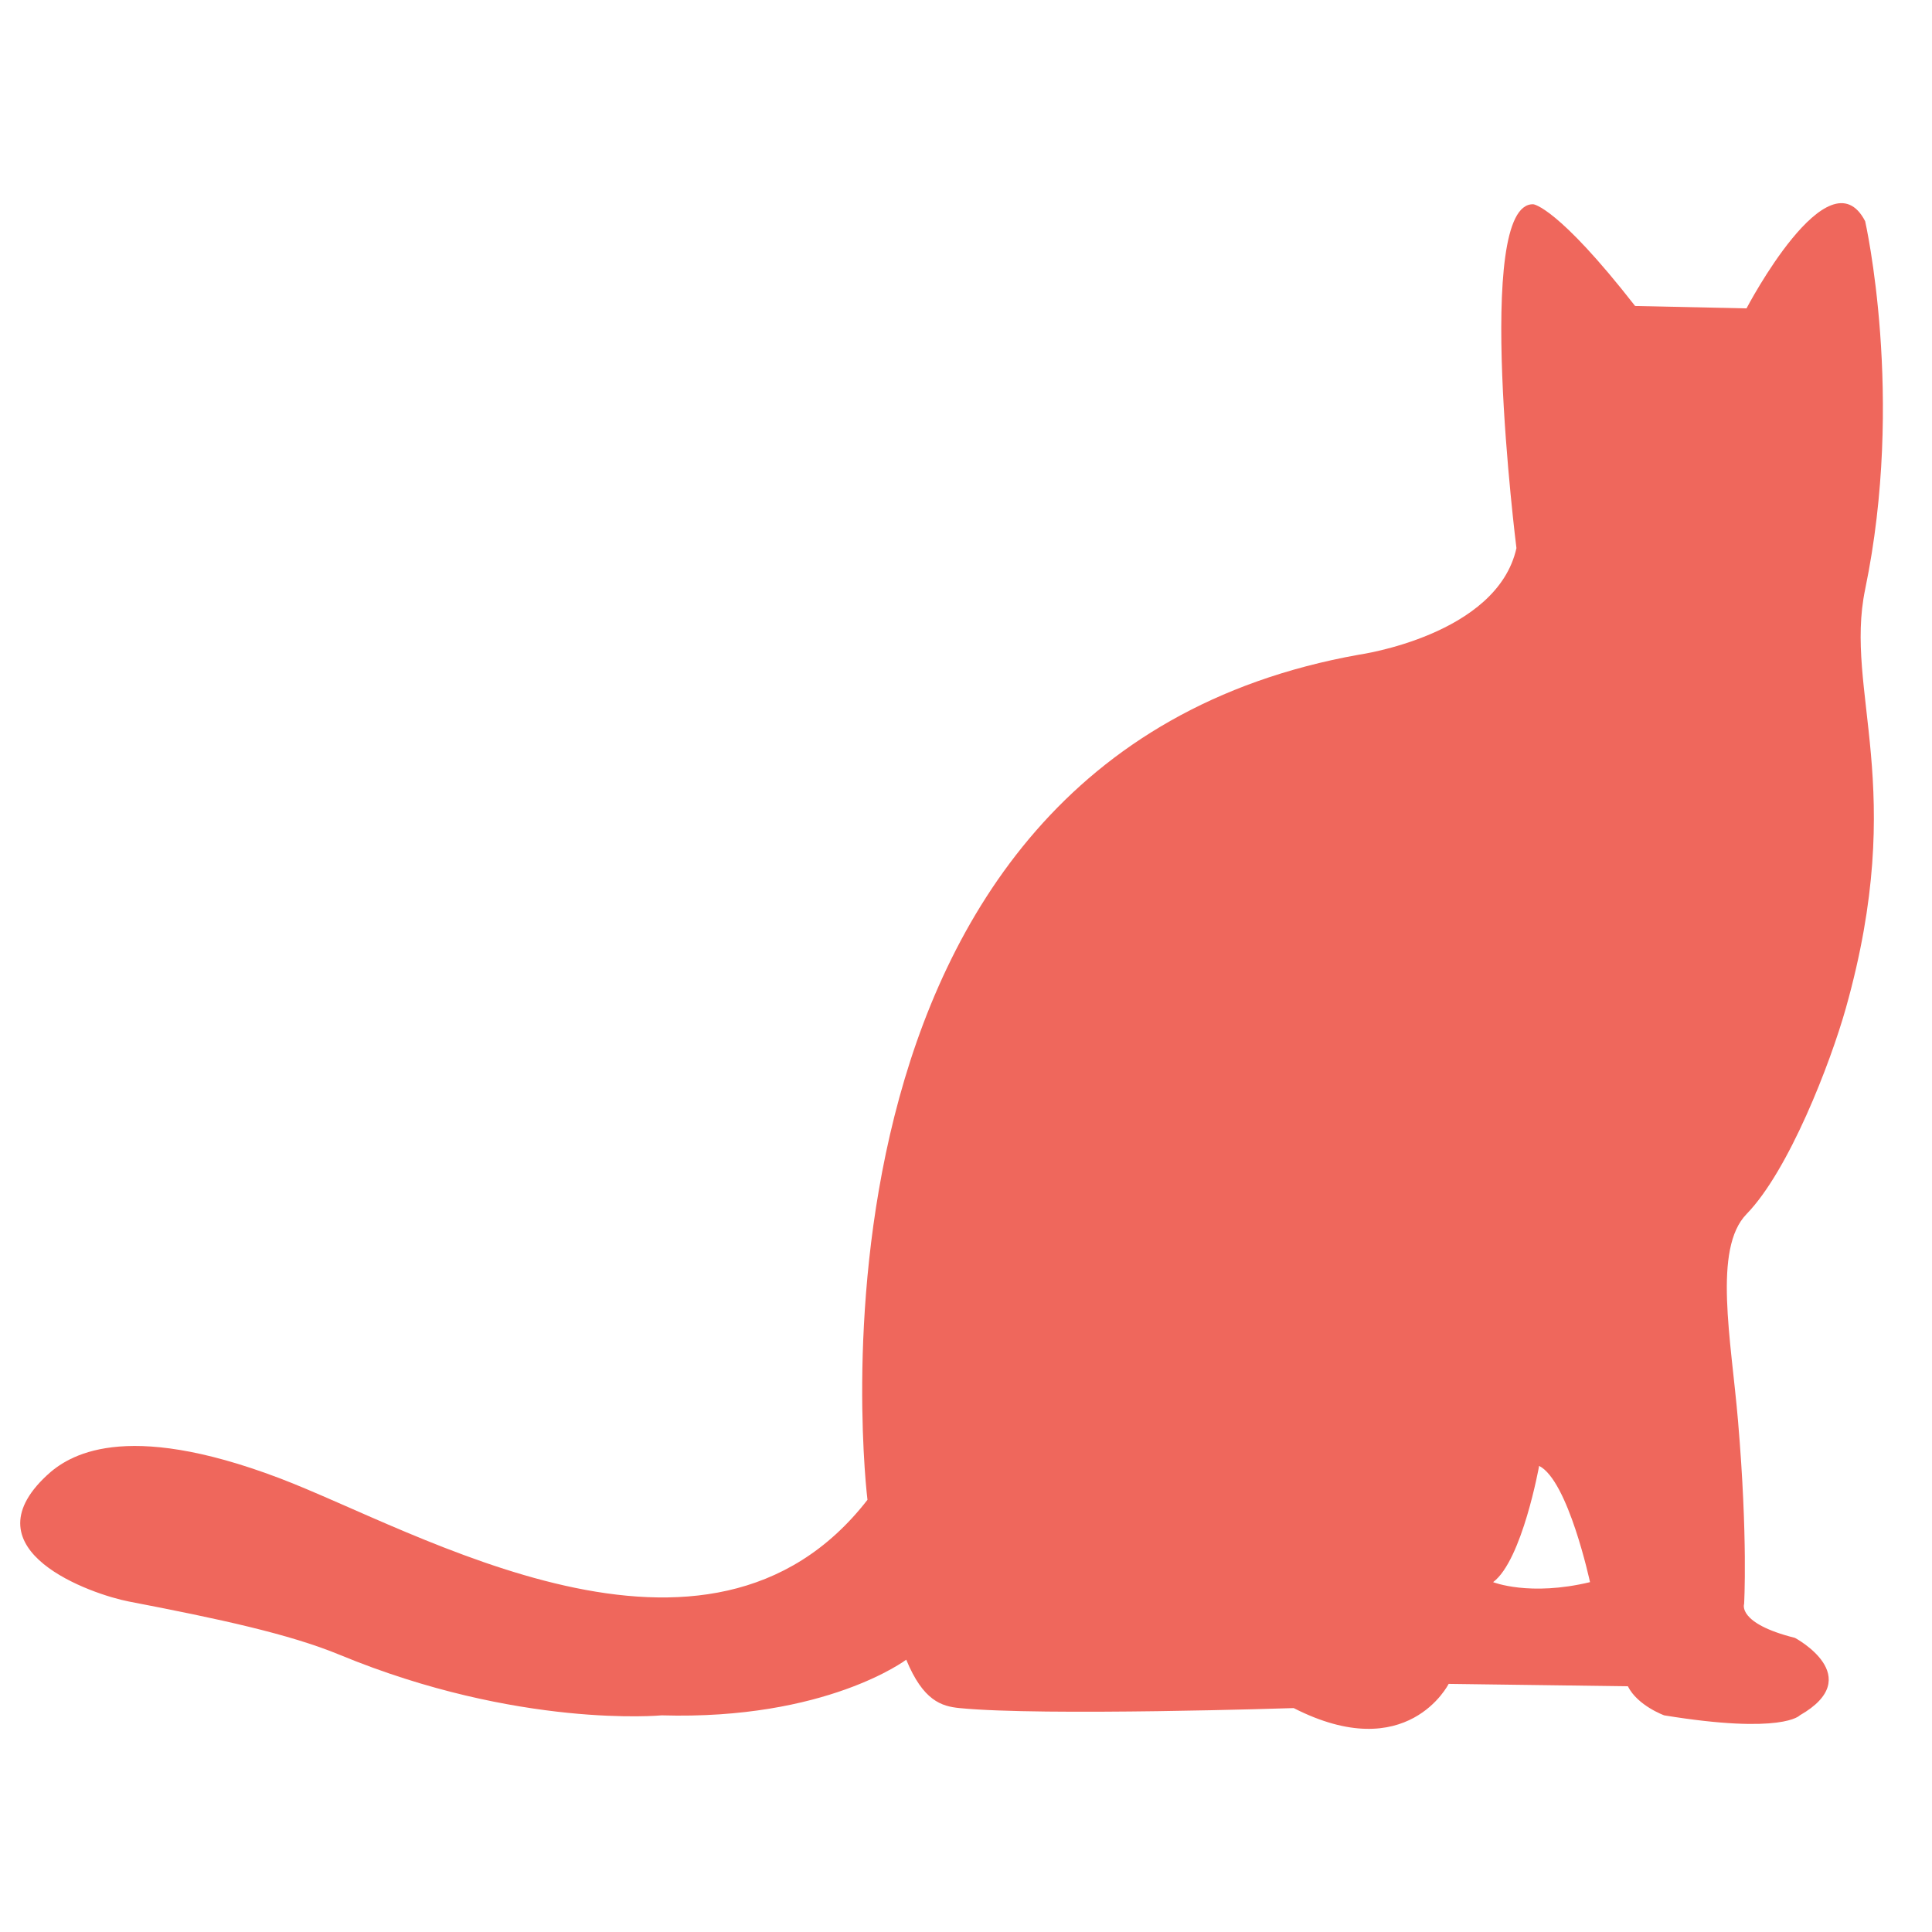 <?xml version="1.0" standalone="no"?><!DOCTYPE svg PUBLIC "-//W3C//DTD SVG 1.1//EN" "http://www.w3.org/Graphics/SVG/1.1/DTD/svg11.dtd"><svg t="1605167465450" class="icon" viewBox="0 0 1024 1024" version="1.1" xmlns="http://www.w3.org/2000/svg" p-id="904" xmlns:xlink="http://www.w3.org/1999/xlink" width="200" height="200"><defs><style type="text/css"></style></defs><path d="M988.569 312.344c21.168-102.058 0-195.099 0-195.099-19.249-37.227-62.883 46.203-62.883 46.203l-59.045-1.27c-41.066-52.638-53.908-53.908-53.908-53.908-32.077-1.298-8.989 182.243-8.989 182.243-10.26 46.217-83.43 56.476-83.43 56.476-309.308 55.192-260.537 447.945-260.537 447.945-84.701 109.1-238.913 16.087-311.891-11.558-82.574-31.262-111.959-11.806-123.199-1.27-42.627 39.879 24.054 62.966 43.635 66.736 48.039 9.238 85.06 17.233 111.669 28.224 94.988 39.257 170.686 32.105 170.686 32.105 87.283 2.568 129.647-29.509 129.647-29.509 8.989 21.817 18.724 24.717 28.238 25.656 44.049 4.363 177.12 0 177.12 0 60.315 30.807 82.132-12.828 82.132-12.828l94.988 1.27c5.137 10.287 19.249 15.41 19.249 15.41 62.897 10.26 71.873 0 71.873 0 35.957-20.547-2.568-41.066-2.568-41.066-30.807-7.719-26.94-17.979-26.94-17.979s2.071-34.687-3.217-96.894c-3.673-43.427-13.394-91.356 4.502-109.749 22.466-23.088 44.408-79.937 52.624-109.086 33.085-117.537-1.036-167.648 10.246-222.053ZM791.385 838.569c15.41-11.558 24.386-61.613 24.386-61.613 15.41 7.719 26.968 61.613 26.968 61.613-32.105 7.705-51.353 0-51.353 0Z" fill="#ef675c" p-id="905"></path></svg>